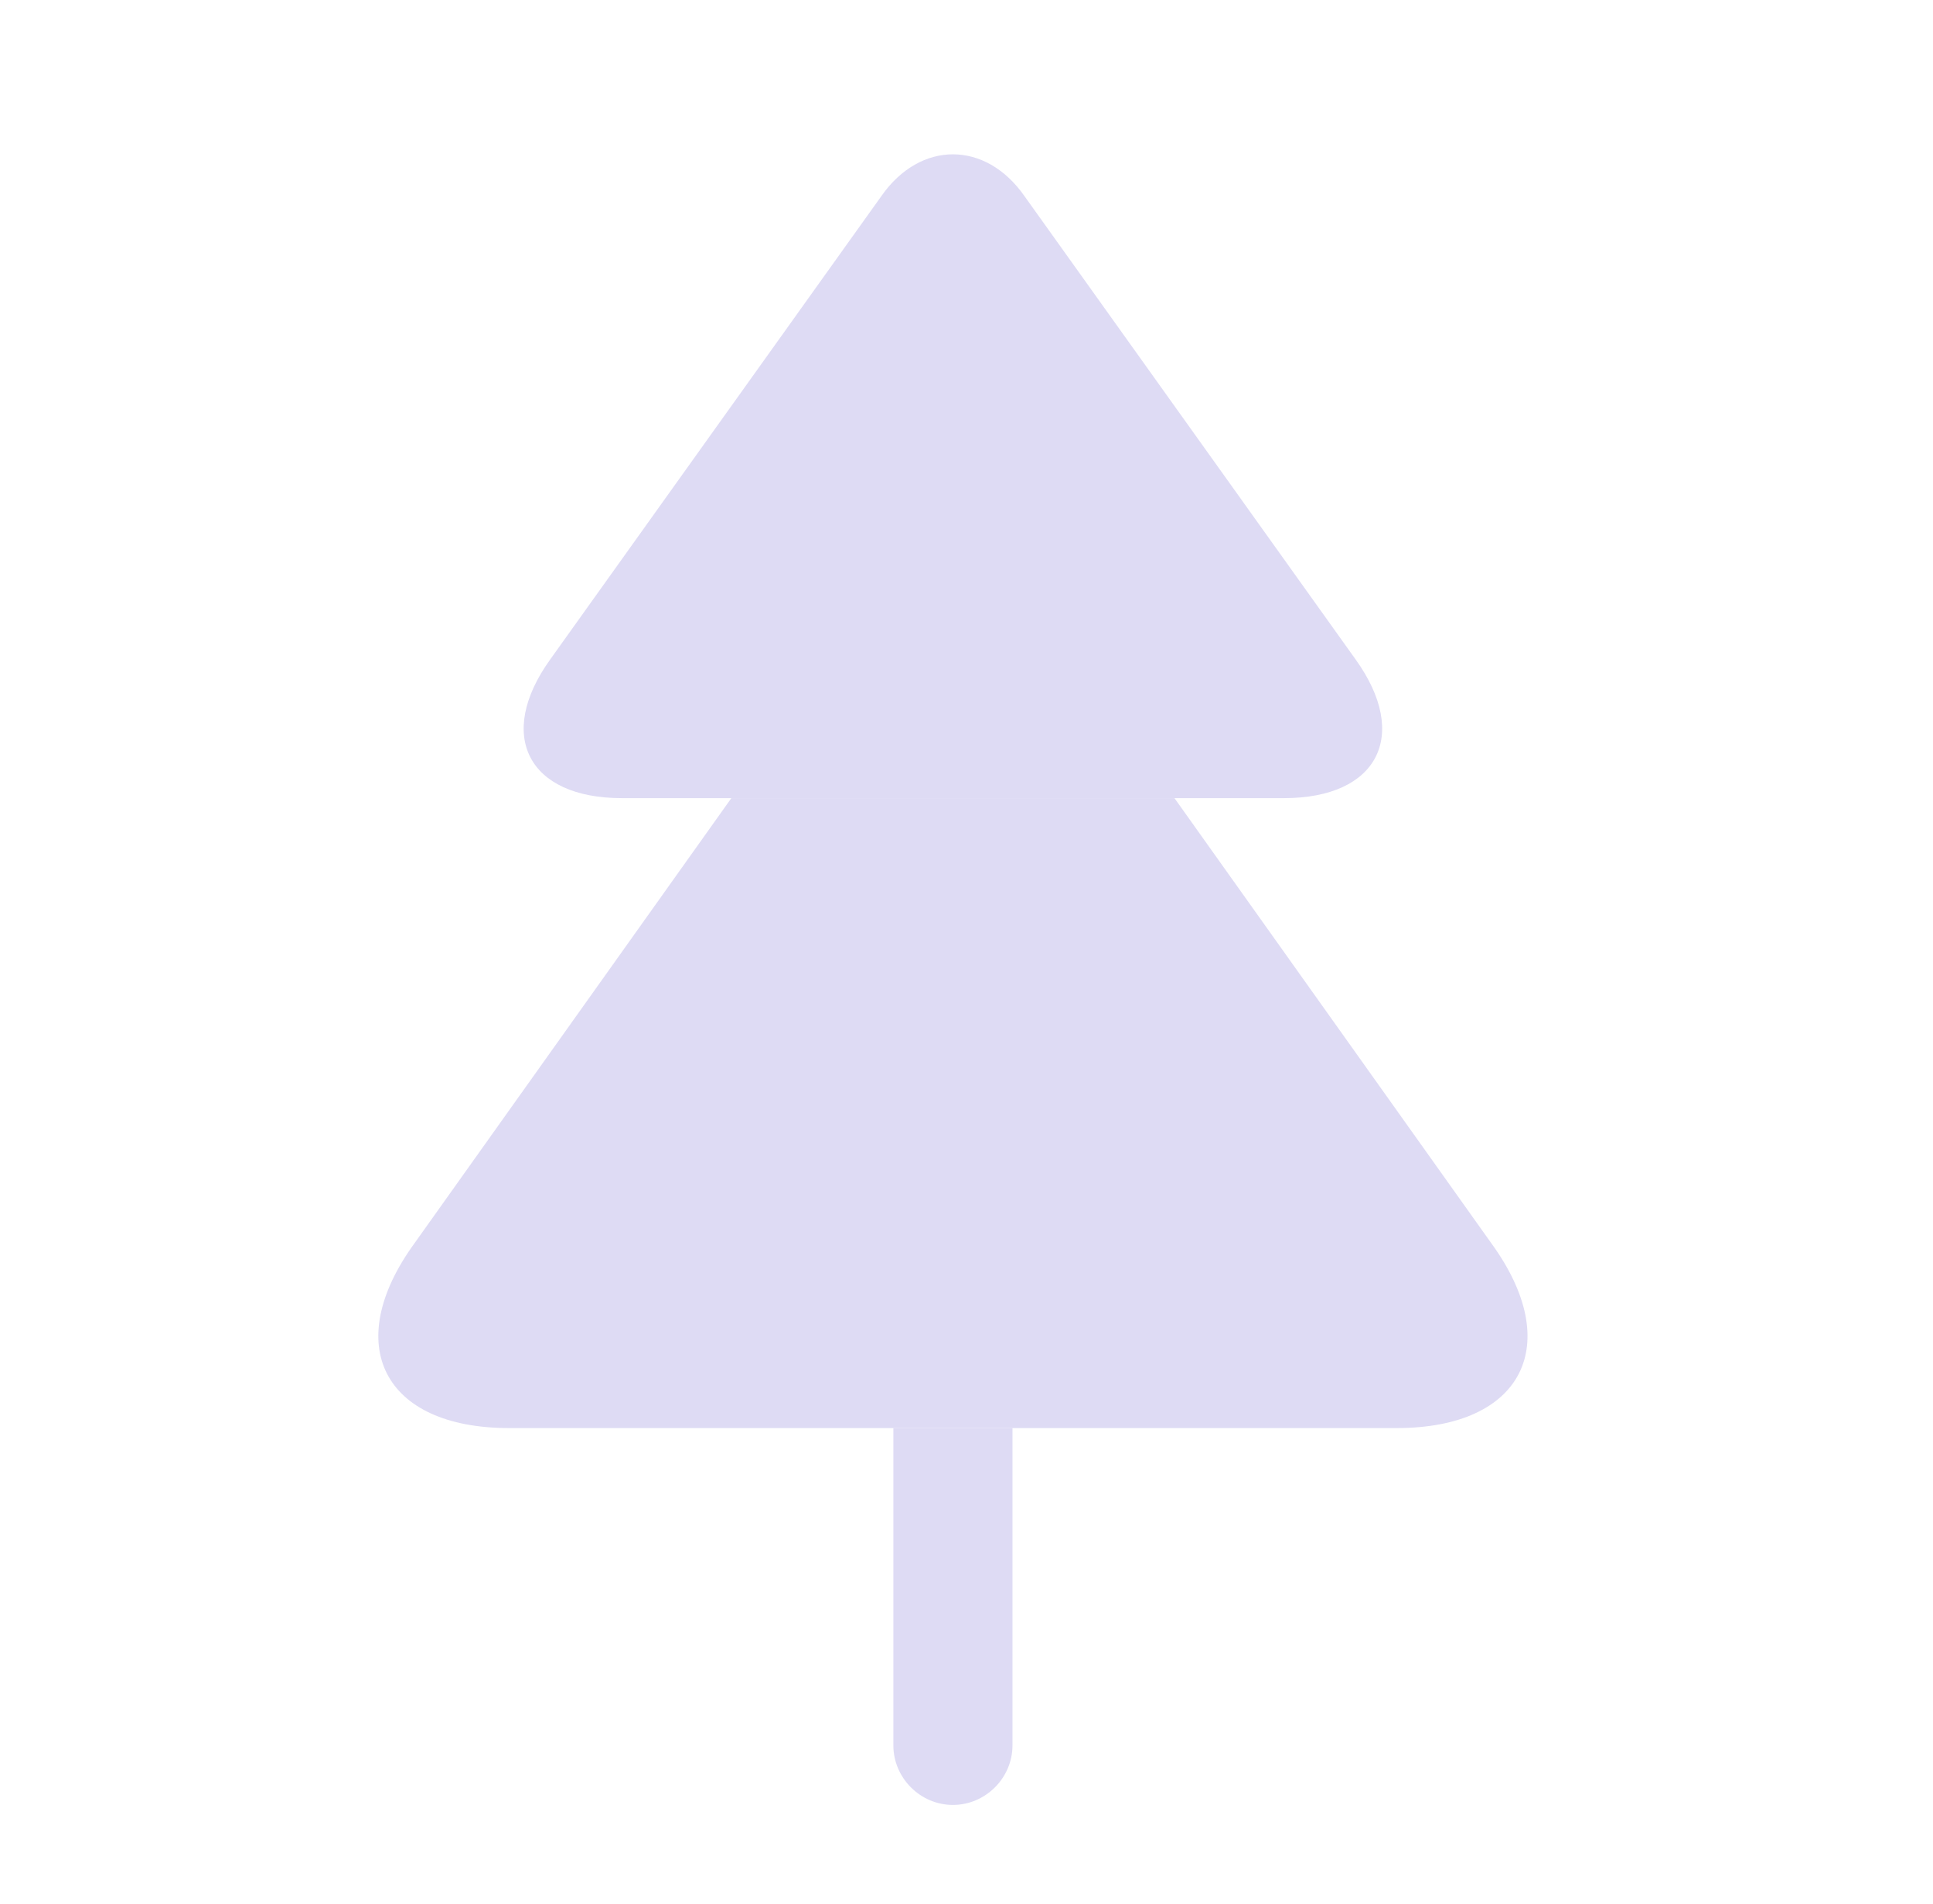 <svg width="66" height="65" viewBox="0 0 66 65" fill="none" xmlns="http://www.w3.org/2000/svg">
<path d="M43.842 27.246H21.23C18.03 27.246 16.919 25.106 18.79 22.506L30.096 6.69C31.424 4.794 33.648 4.794 34.976 6.69L46.282 22.506C48.153 25.106 47.042 27.246 43.842 27.246Z" fill="#DEDBF4"/>
<path d="M47.692 48.75H17.38C13.096 48.75 11.632 45.906 14.153 42.44L24.971 27.246H40.101L50.919 42.44C53.441 45.906 51.976 48.75 47.692 48.75Z" fill="#DEDBF4"/>
<path d="M34.57 48.75V59.583C34.57 60.694 33.648 61.615 32.536 61.615C31.424 61.615 30.503 60.694 30.503 59.583V48.75H34.57Z" fill="#DEDBF4"/>
</svg>
